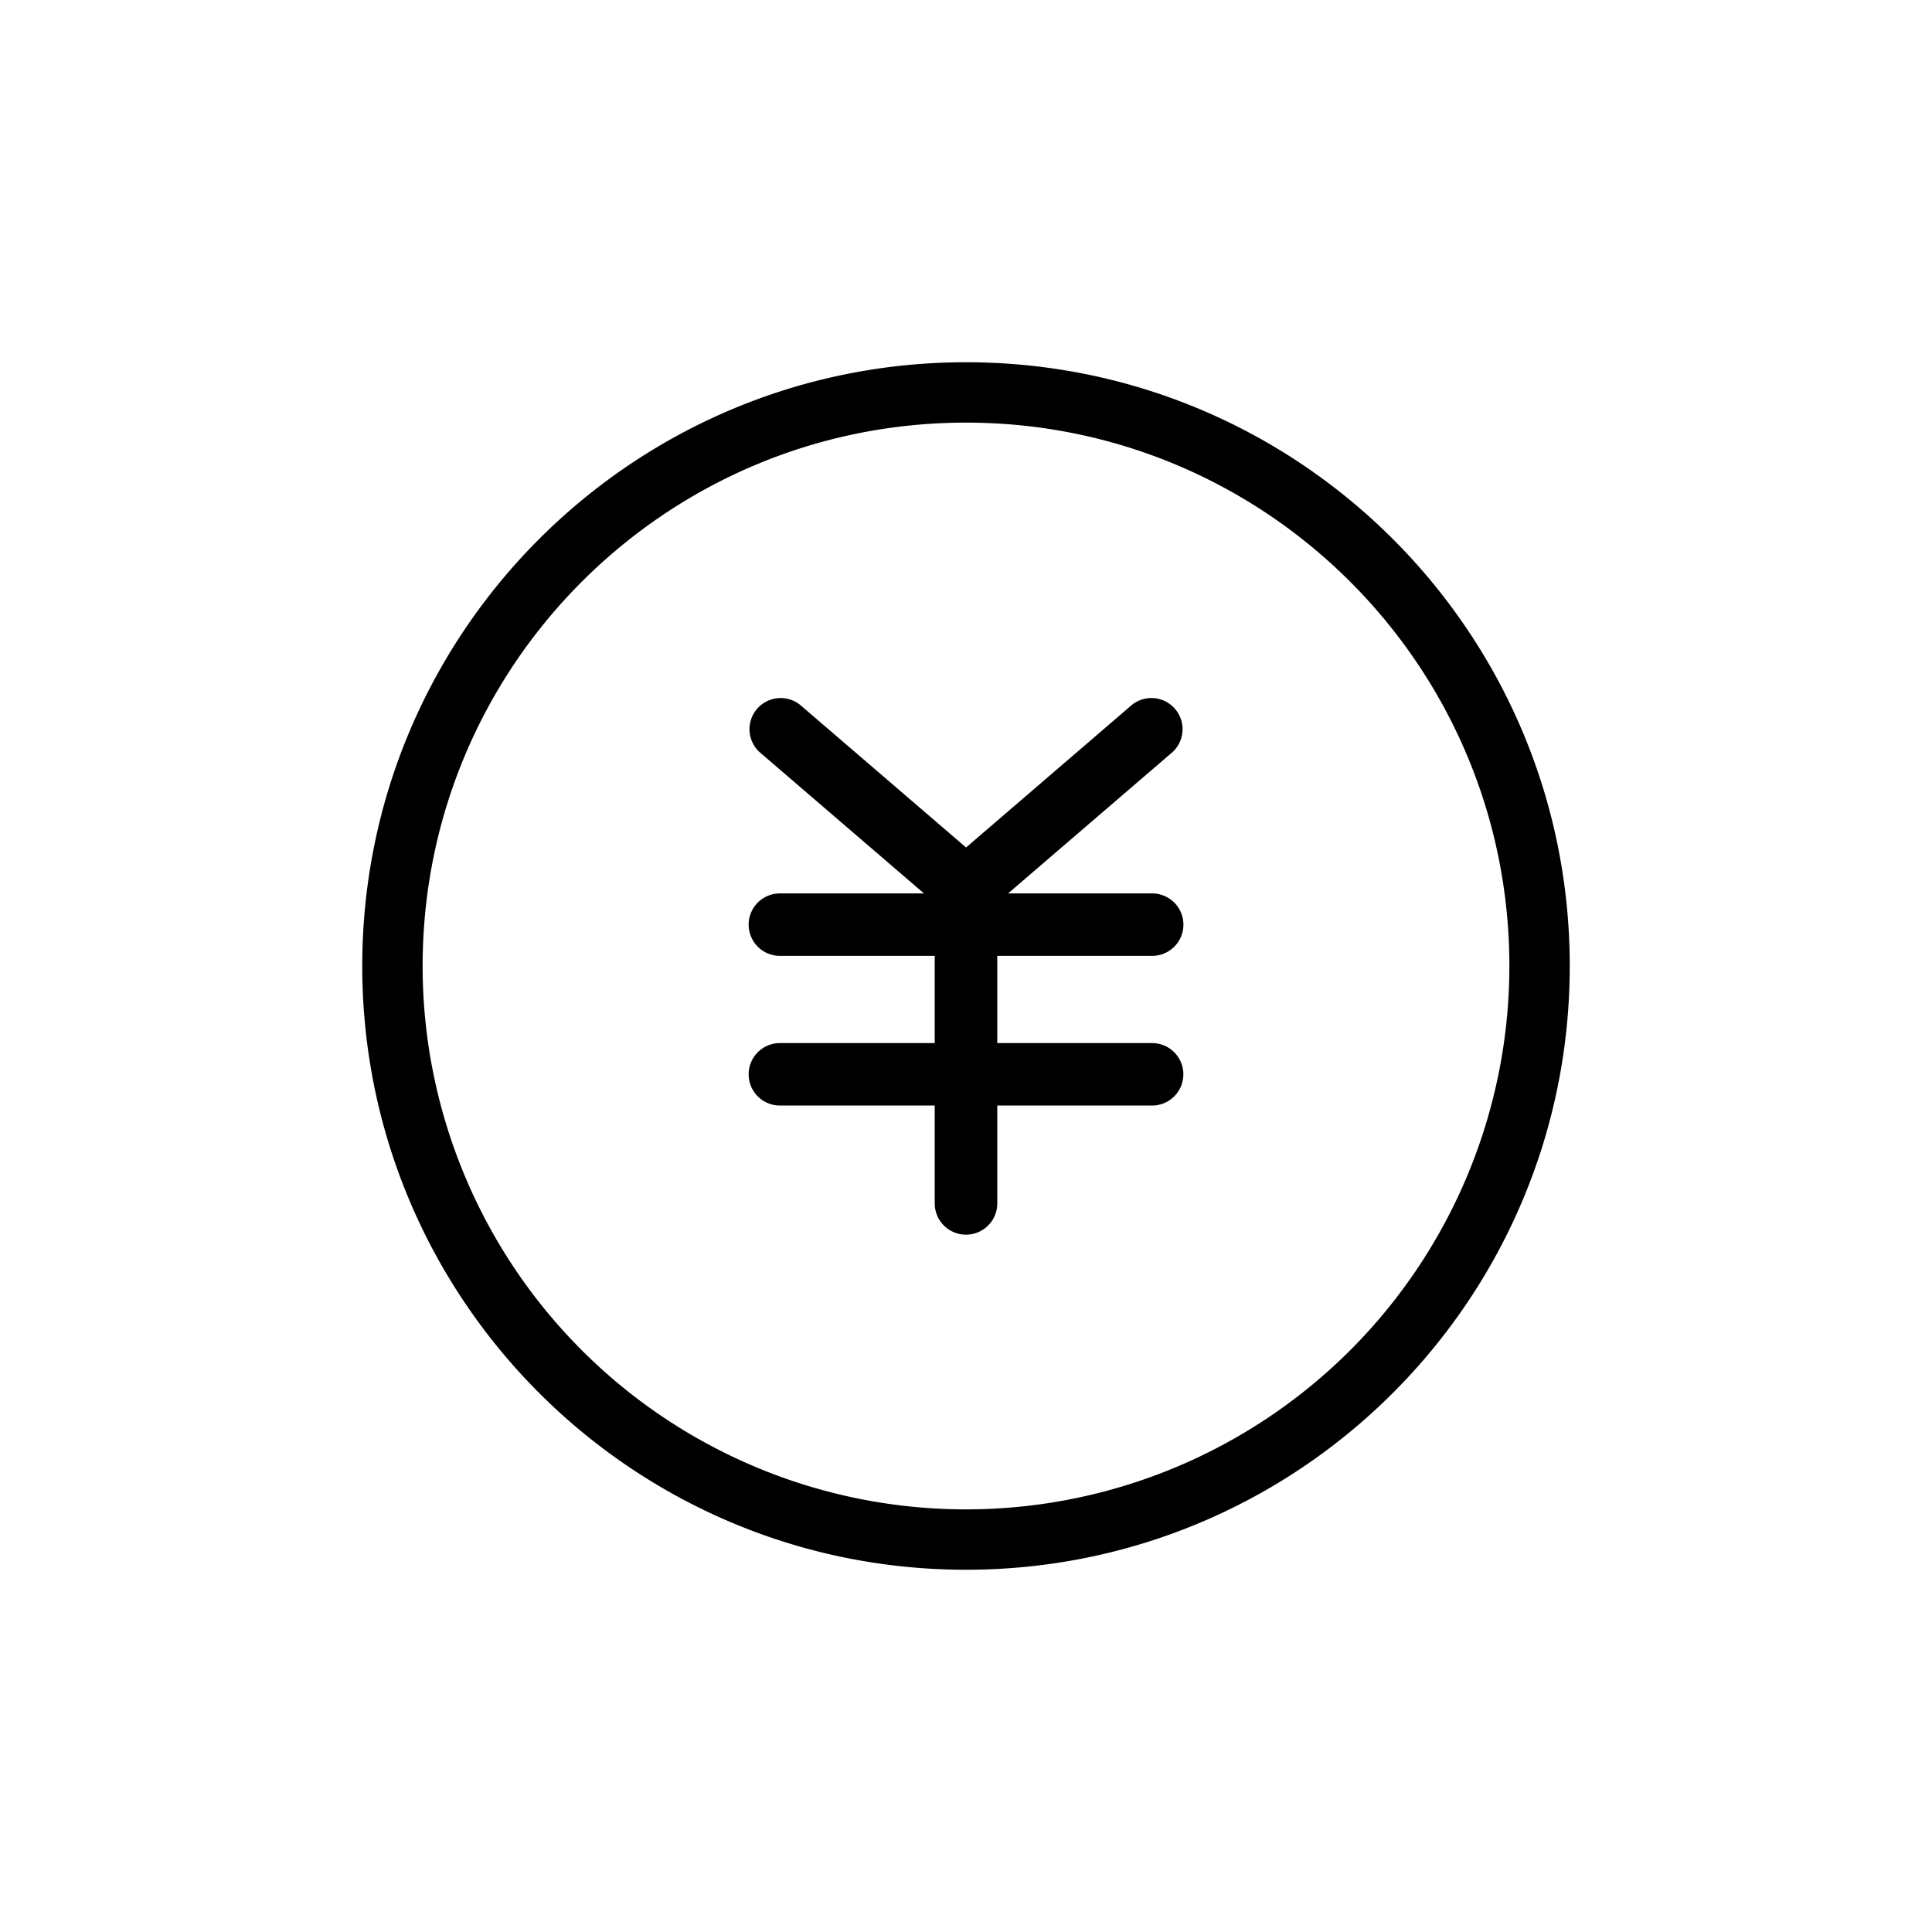 <svg class="icon" style="width: 1em; height: 1em;vertical-align: middle;fill: currentColor;overflow: hidden;" viewBox="0 0 1024 1024" version="1.1" xmlns="http://www.w3.org/2000/svg"><path d="M528.576 506.624v46.24h82.08a16.544 16.544 0 0 1 0 33.088h-82.08v51.872a16.544 16.544 0 0 1-33.152 0v-51.872h-82.08a16.512 16.512 0 1 1 0-33.088h82.08v-46.24h-82.08a16.512 16.512 0 1 1 0-33.088h76.384l-87.2-74.944a16.512 16.512 0 0 1 21.632-24.928l87.872 75.52 87.84-75.52a16.512 16.512 0 0 1 21.632 24.928l-87.2 74.944h76.384a16.544 16.544 0 0 1 0 33.088h-82.112z"  /><path d="M512 192C335.264 192 192 335.264 192 512s143.264 320 320 320 320-143.264 320-320S688.736 192 512 192z m0 608a288 288 0 0 1-288-288c0-159.072 128.928-288 288-288s288 128.928 288 288a288 288 0 0 1-288 288z"  /></svg>